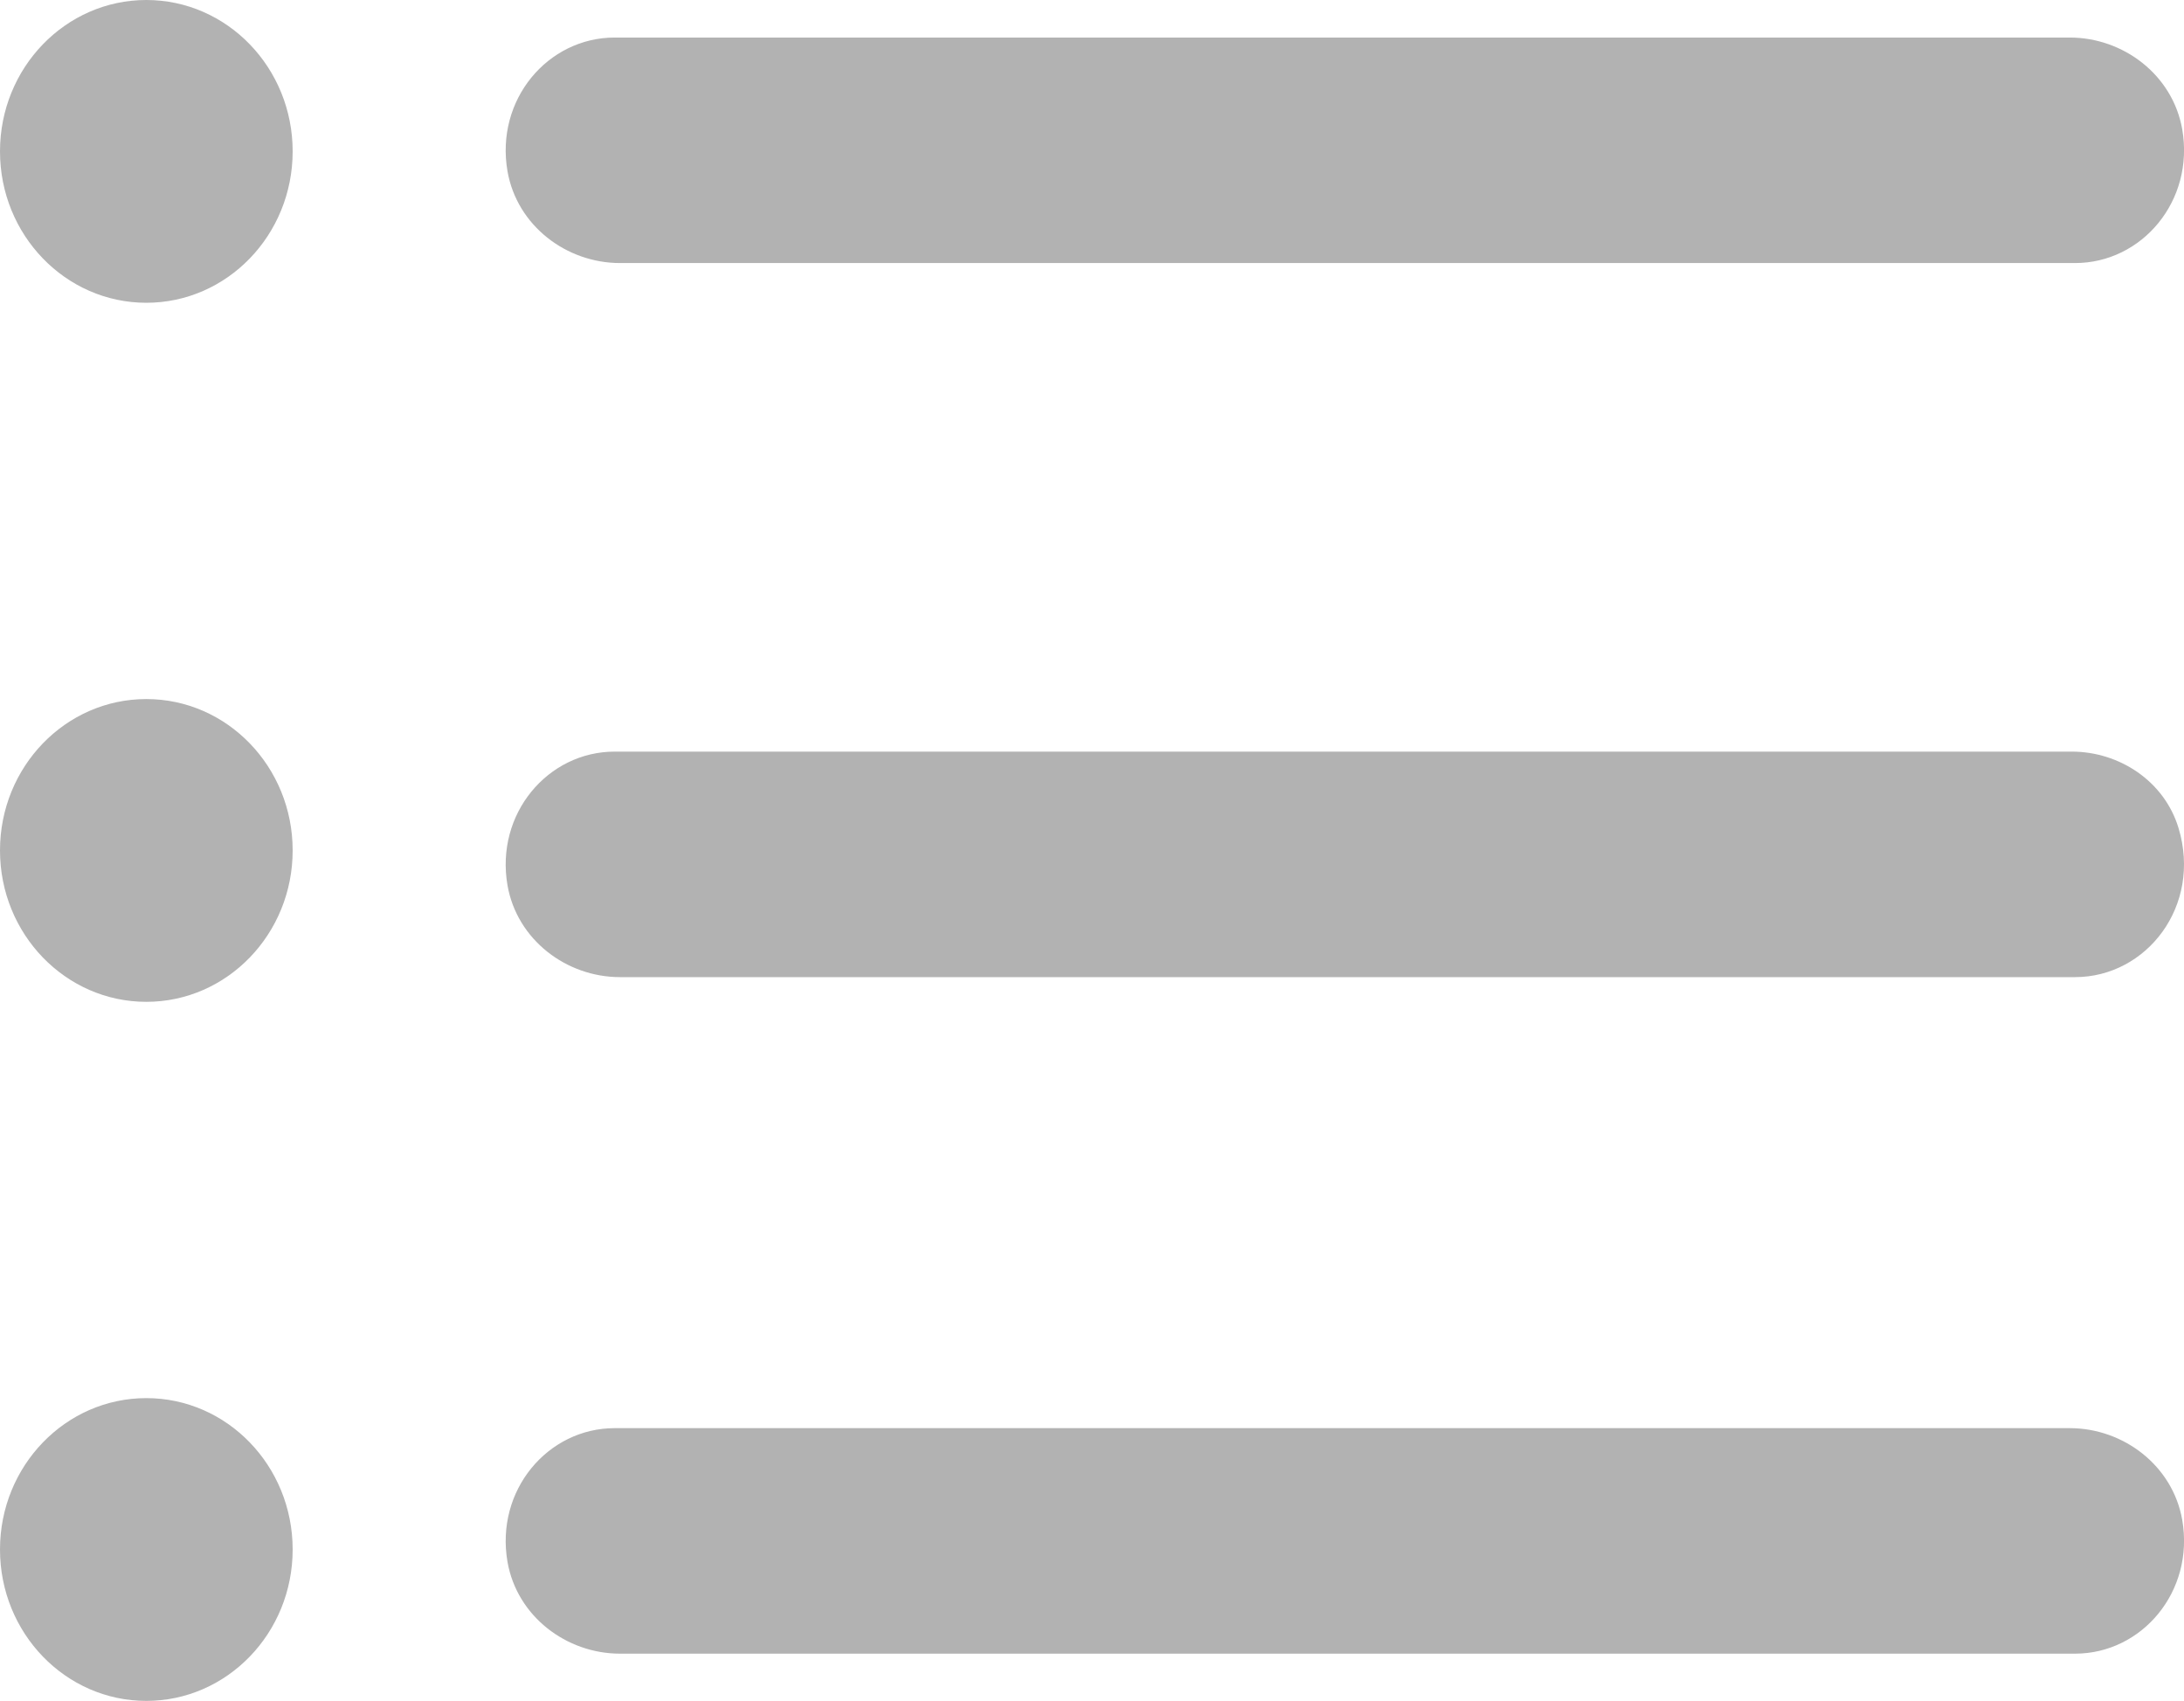 <?xml version="1.0" encoding="utf-8"?>
<!-- Generator: Adobe Illustrator 21.0.0, SVG Export Plug-In . SVG Version: 6.00 Build 0)  -->
<svg version="1.1" id="Layer_1" xmlns="http://www.w3.org/2000/svg" xmlns:xlink="http://www.w3.org/1999/xlink" x="0px" y="0px"
	 width="16px" height="12.46px" viewBox="0 0 16 12.46" enable-background="new 0 0 16 12.46" xml:space="preserve">
<g>
	<g>
		<path fill="#B2B2B2" d="M15.202,12.114l-10.66,0c-0.392,0-0.754-0.273-0.824-0.672c-0.091-0.524,0.295-0.98,0.785-0.98l10.66,0
			c0.392,0,0.754,0.273,0.824,0.672C16.078,11.658,15.692,12.114,15.202,12.114z"/>
		<path fill="#B2B2B2" d="M15.202,7.158l-10.66,0c-0.392,0-0.754-0.273-0.824-0.672c-0.091-0.524,0.295-0.98,0.785-0.98l10.675,0
			c0.348,0,0.678,0.216,0.782,0.56C16.132,6.636,15.726,7.158,15.202,7.158z"/>
		<path fill="#B2B2B2" d="M15.202,1.927l-10.66,0c-0.392,0-0.754-0.273-0.824-0.672c-0.091-0.524,0.295-0.98,0.785-0.98l10.66,0
			c0.392,0,0.754,0.273,0.824,0.672C16.078,1.471,15.692,1.927,15.202,1.927z"/>
		<ellipse fill="#B2B2B2" cx="1.072" cy="1.109" rx="1.072" ry="1.109"/>
		<ellipse fill="#B2B2B2" cx="1.072" cy="6.23" rx="1.072" ry="1.109"/>
		<ellipse fill="#B2B2B2" cx="1.072" cy="11.351" rx="1.072" ry="1.109"/>
	</g>
</g>
</svg>
